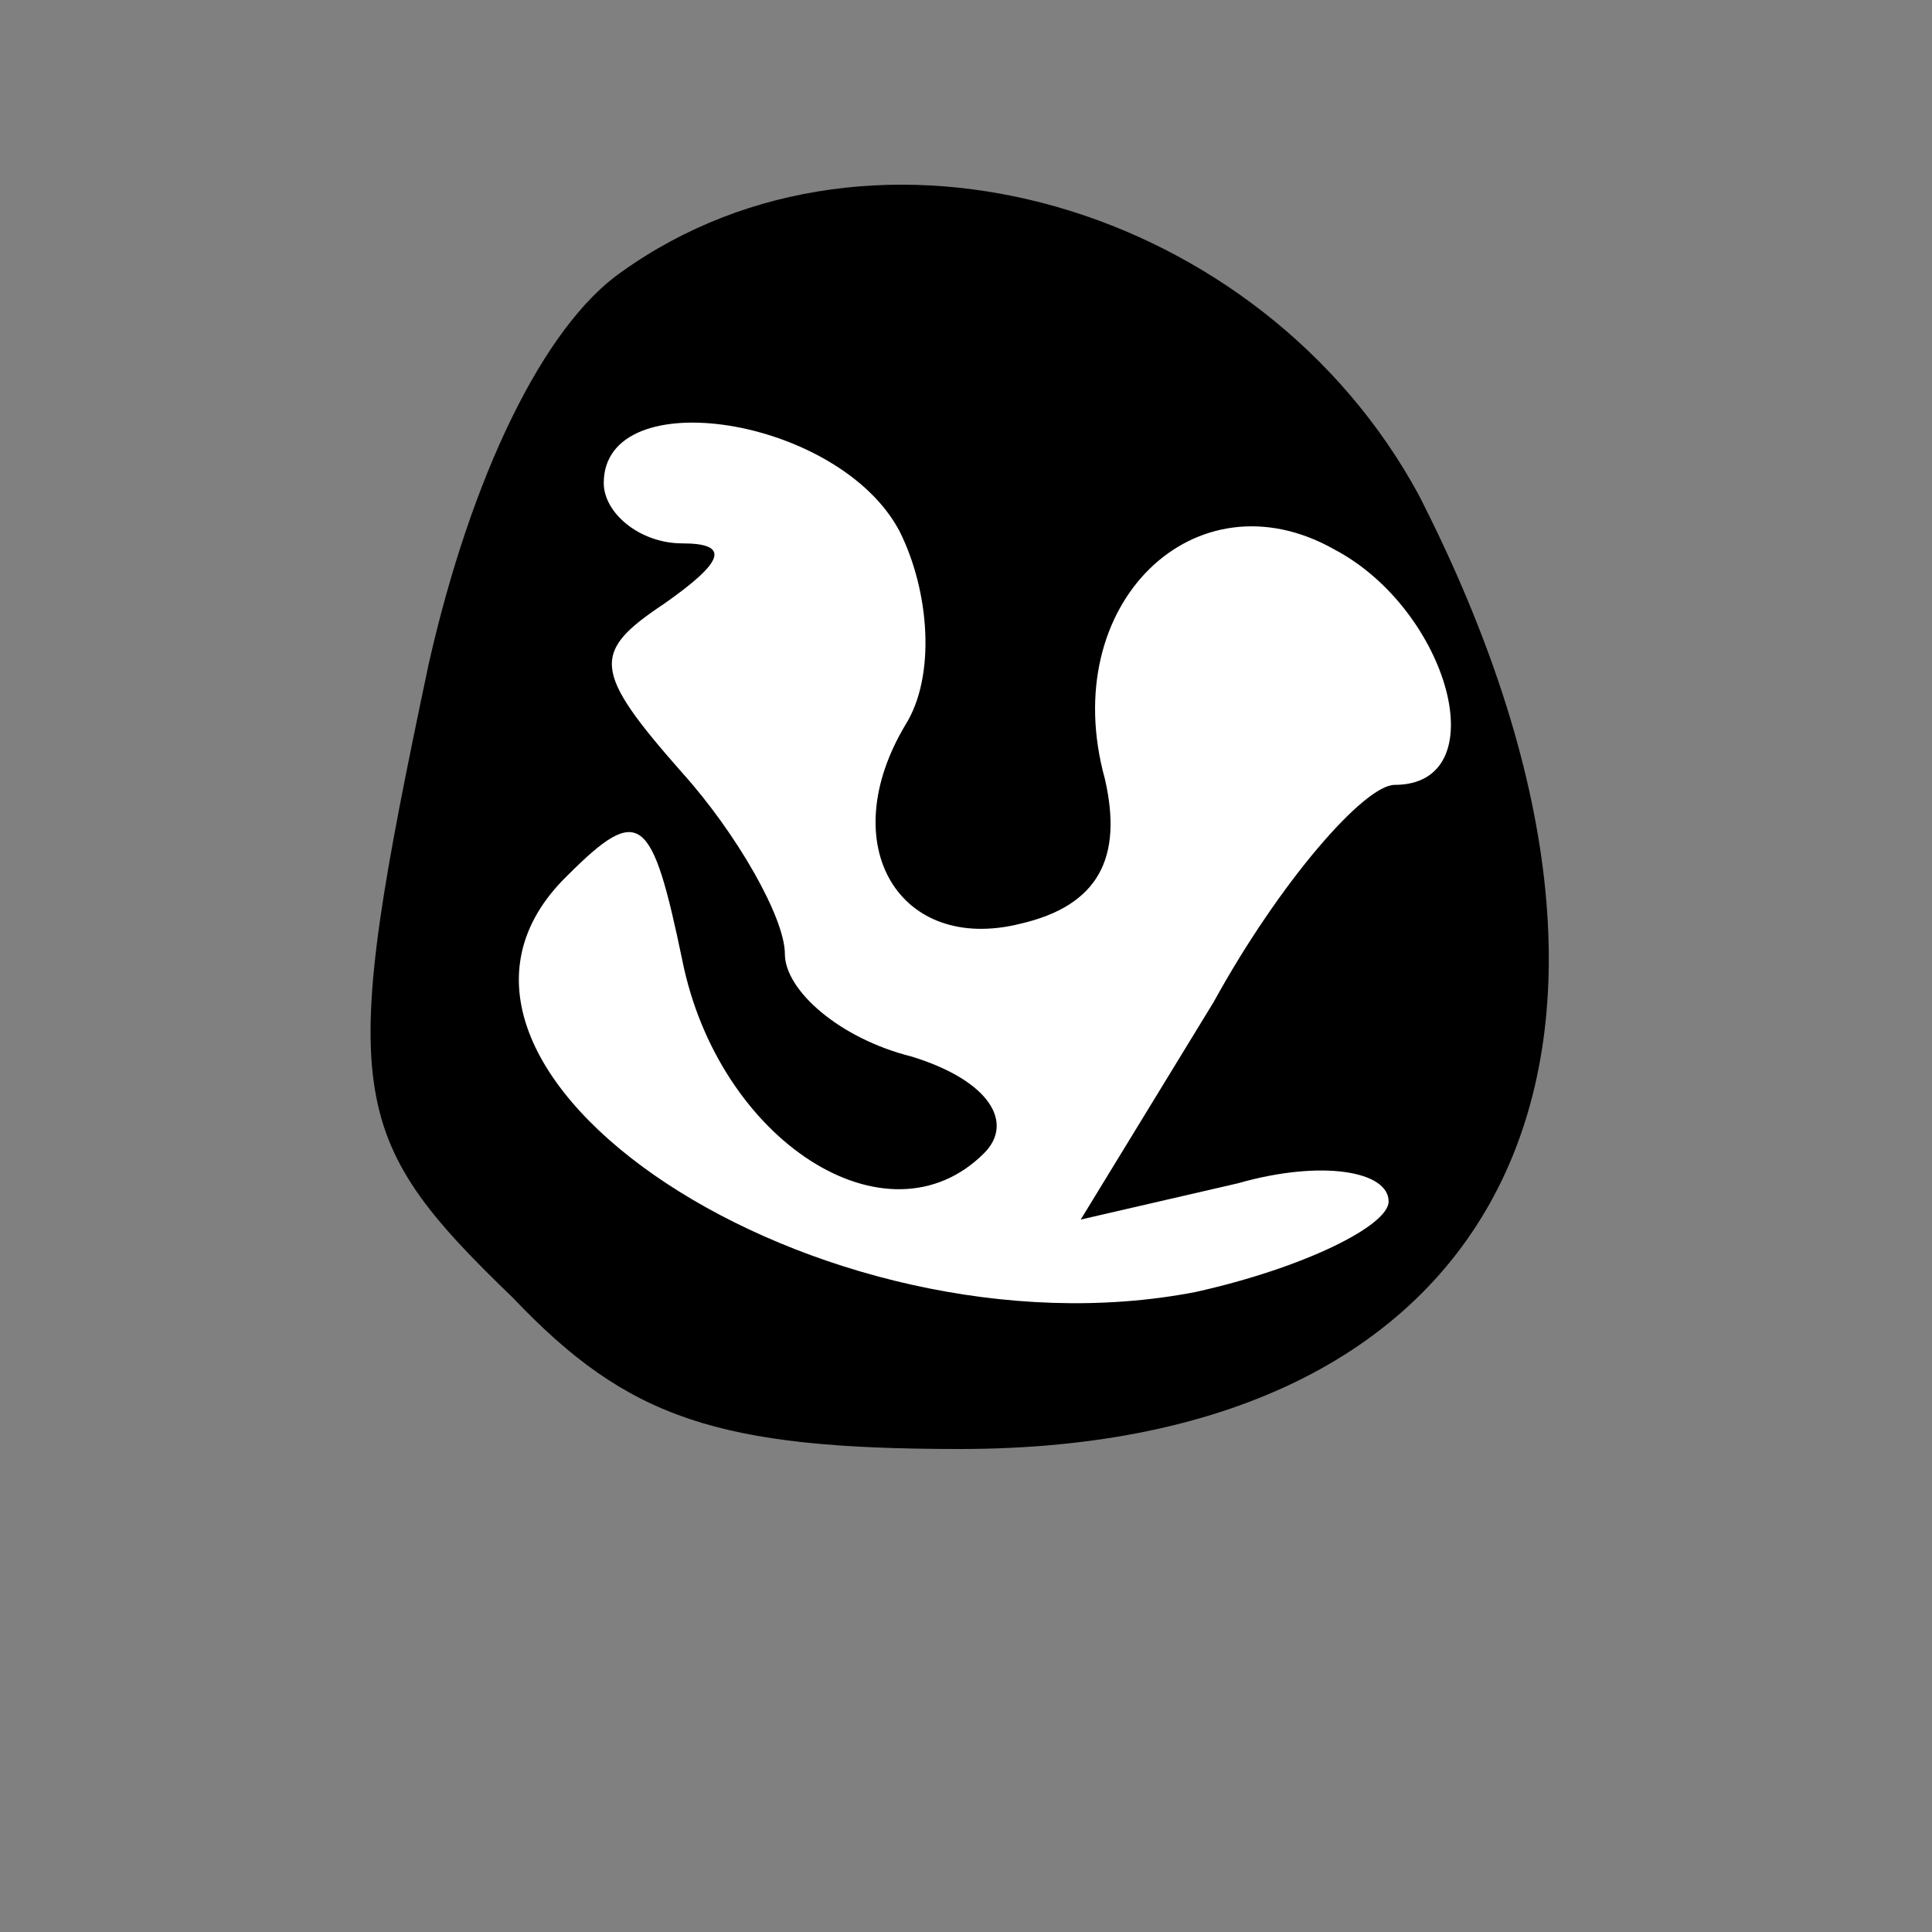 <?xml version="1.0" standalone="no"?>
<!DOCTYPE svg PUBLIC "-//W3C//DTD SVG 20010904//EN"
 "http://www.w3.org/TR/2001/REC-SVG-20010904/DTD/svg10.dtd">
<svg version="1.0" xmlns="http://www.w3.org/2000/svg"
 width="32pt" height="32pt" viewBox="0 0 32 32"
 preserveAspectRatio="xMidYMid meet">
<rect x="0" y="0" width="32" height="32" fill="#808080" stroke="none"/>
<g transform="translate(0,32) scale(0.1,-0.1)"
fill="#000000" stroke="none">
<path fill="#000000" stroke="none" d="M103 275 c-13 -9 -25 -34 -32 -65 -15
-71 -14 -78 14 -105 19 -20 34 -25 74 -25 91 0 123 66 76 158 -26 48 -90 67
-132 37z"/>
<path fill="#ffffff" stroke="none" d="M149 232 c5 -10 6 -24 1 -32 -12 -20
-1 -38 19 -33 13 3 17 11 14 24 -8 29 15 51 38 38 19 -10 27 -39 10 -39 -5 0
-19 -16 -30 -36 l-22 -36 26 6 c14 4 25 2 25 -3 0 -4 -14 -11 -32 -15 -62 -12
-137 37 -104 69 12 12 14 10 19 -14 6 -30 34 -48 50 -32 5 5 1 12 -12 16 -12
3 -21 11 -21 17 0 6 -8 20 -17 30 -15 17 -15 20 -3 28 10 7 11 10 3 10 -7 0
-13 5 -13 10 0 17 39 11 49 -8z"/>
</g>
</svg>
